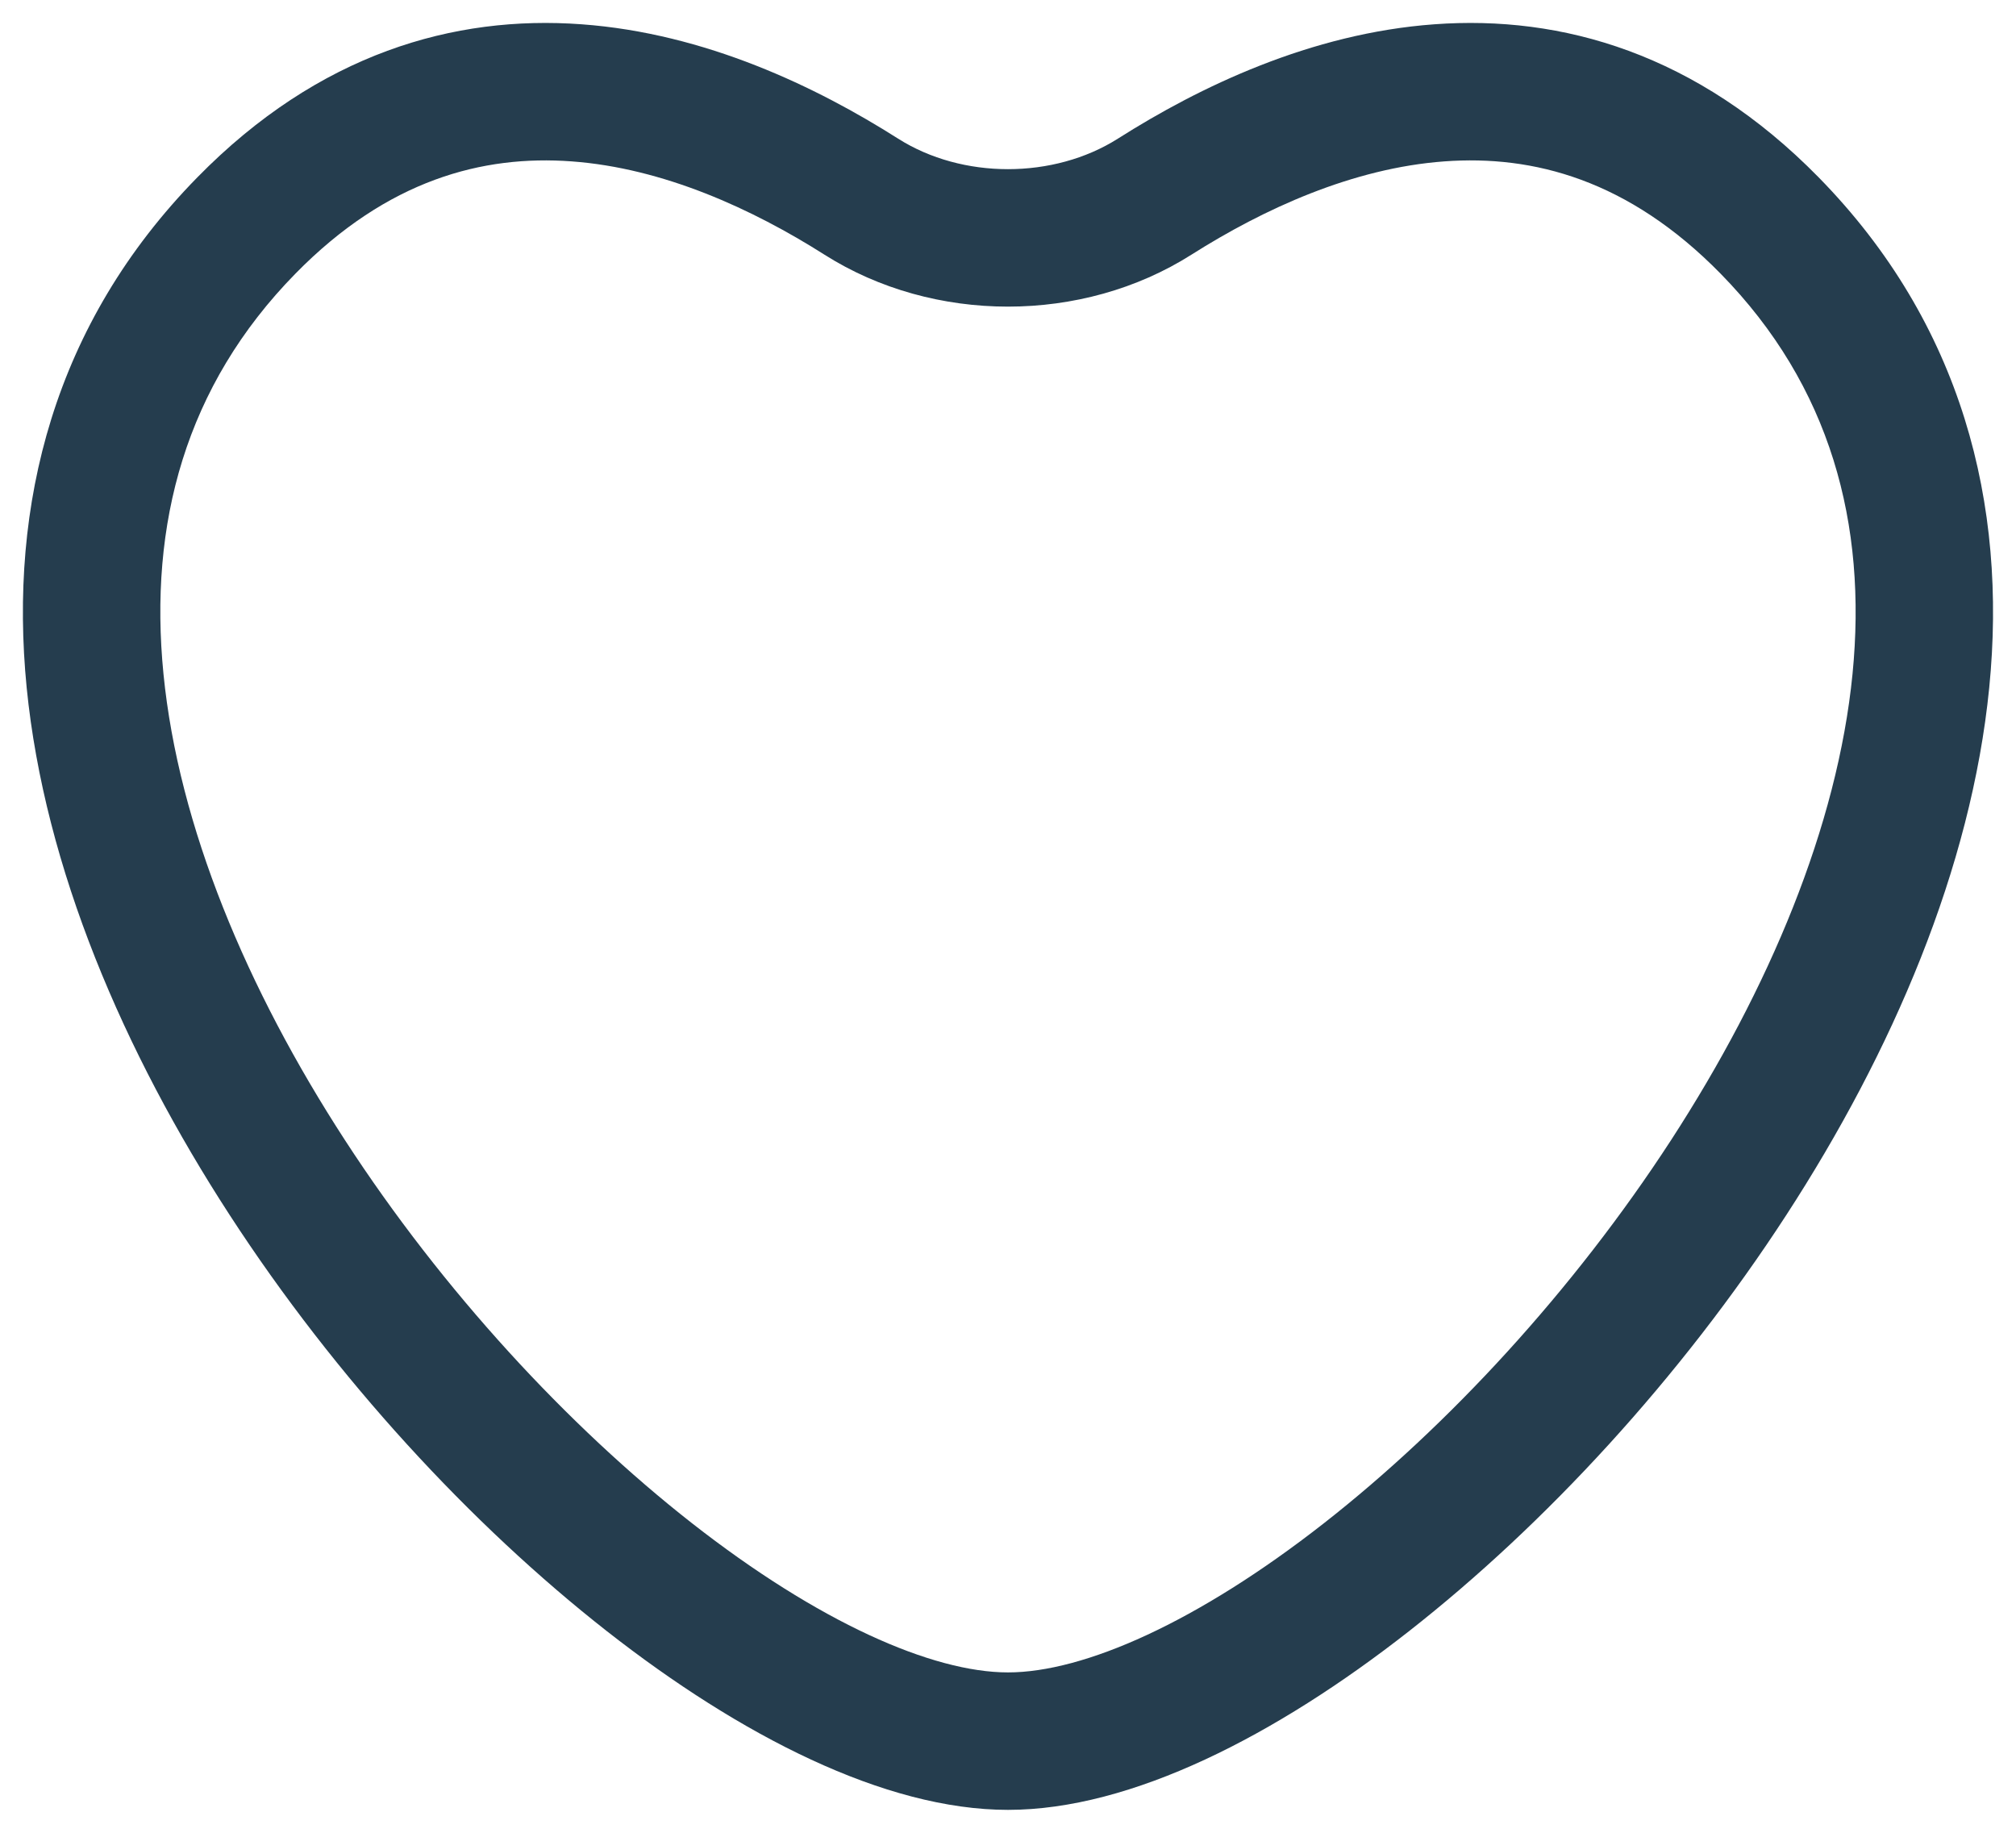 <svg width="22" height="20" viewBox="0 0 22 20" fill="none" xmlns="http://www.w3.org/2000/svg">
<path fill-rule="evenodd" clip-rule="evenodd" d="M19.847 1.936C18.519 0.582 17.041 0.163 15.653 0.265C14.303 0.363 13.087 0.949 12.199 1.513C11.498 1.957 10.501 1.957 9.801 1.513C8.913 0.949 7.697 0.363 6.346 0.265C4.958 0.163 3.48 0.582 2.153 1.936C0.586 3.534 0.094 5.507 0.291 7.503C0.487 9.475 1.352 11.481 2.506 13.258C3.663 15.04 5.141 16.639 6.624 17.801C8.075 18.937 9.653 19.75 11 19.75C12.347 19.75 13.925 18.937 15.375 17.801C16.858 16.639 18.337 15.04 19.494 13.258C20.648 11.481 21.513 9.475 21.708 7.503C21.906 5.507 21.414 3.534 19.847 1.936ZM13.002 2.779C13.788 2.281 14.76 1.834 15.763 1.761C16.729 1.69 17.769 1.959 18.776 2.986C19.979 4.213 20.377 5.72 20.216 7.355C20.052 9.013 19.308 10.789 18.236 12.441C17.166 14.088 15.8 15.563 14.45 16.62C13.069 17.702 11.828 18.25 11 18.25C10.172 18.25 8.931 17.702 7.549 16.62C6.2 15.563 4.833 14.088 3.764 12.441C2.691 10.789 1.948 9.013 1.784 7.355C1.622 5.72 2.021 4.213 3.224 2.986C4.231 1.959 5.271 1.69 6.237 1.761C7.24 1.834 8.212 2.281 8.997 2.779C10.188 3.535 11.811 3.535 13.002 2.779Z" fill="#253D4E"/>
</svg>
